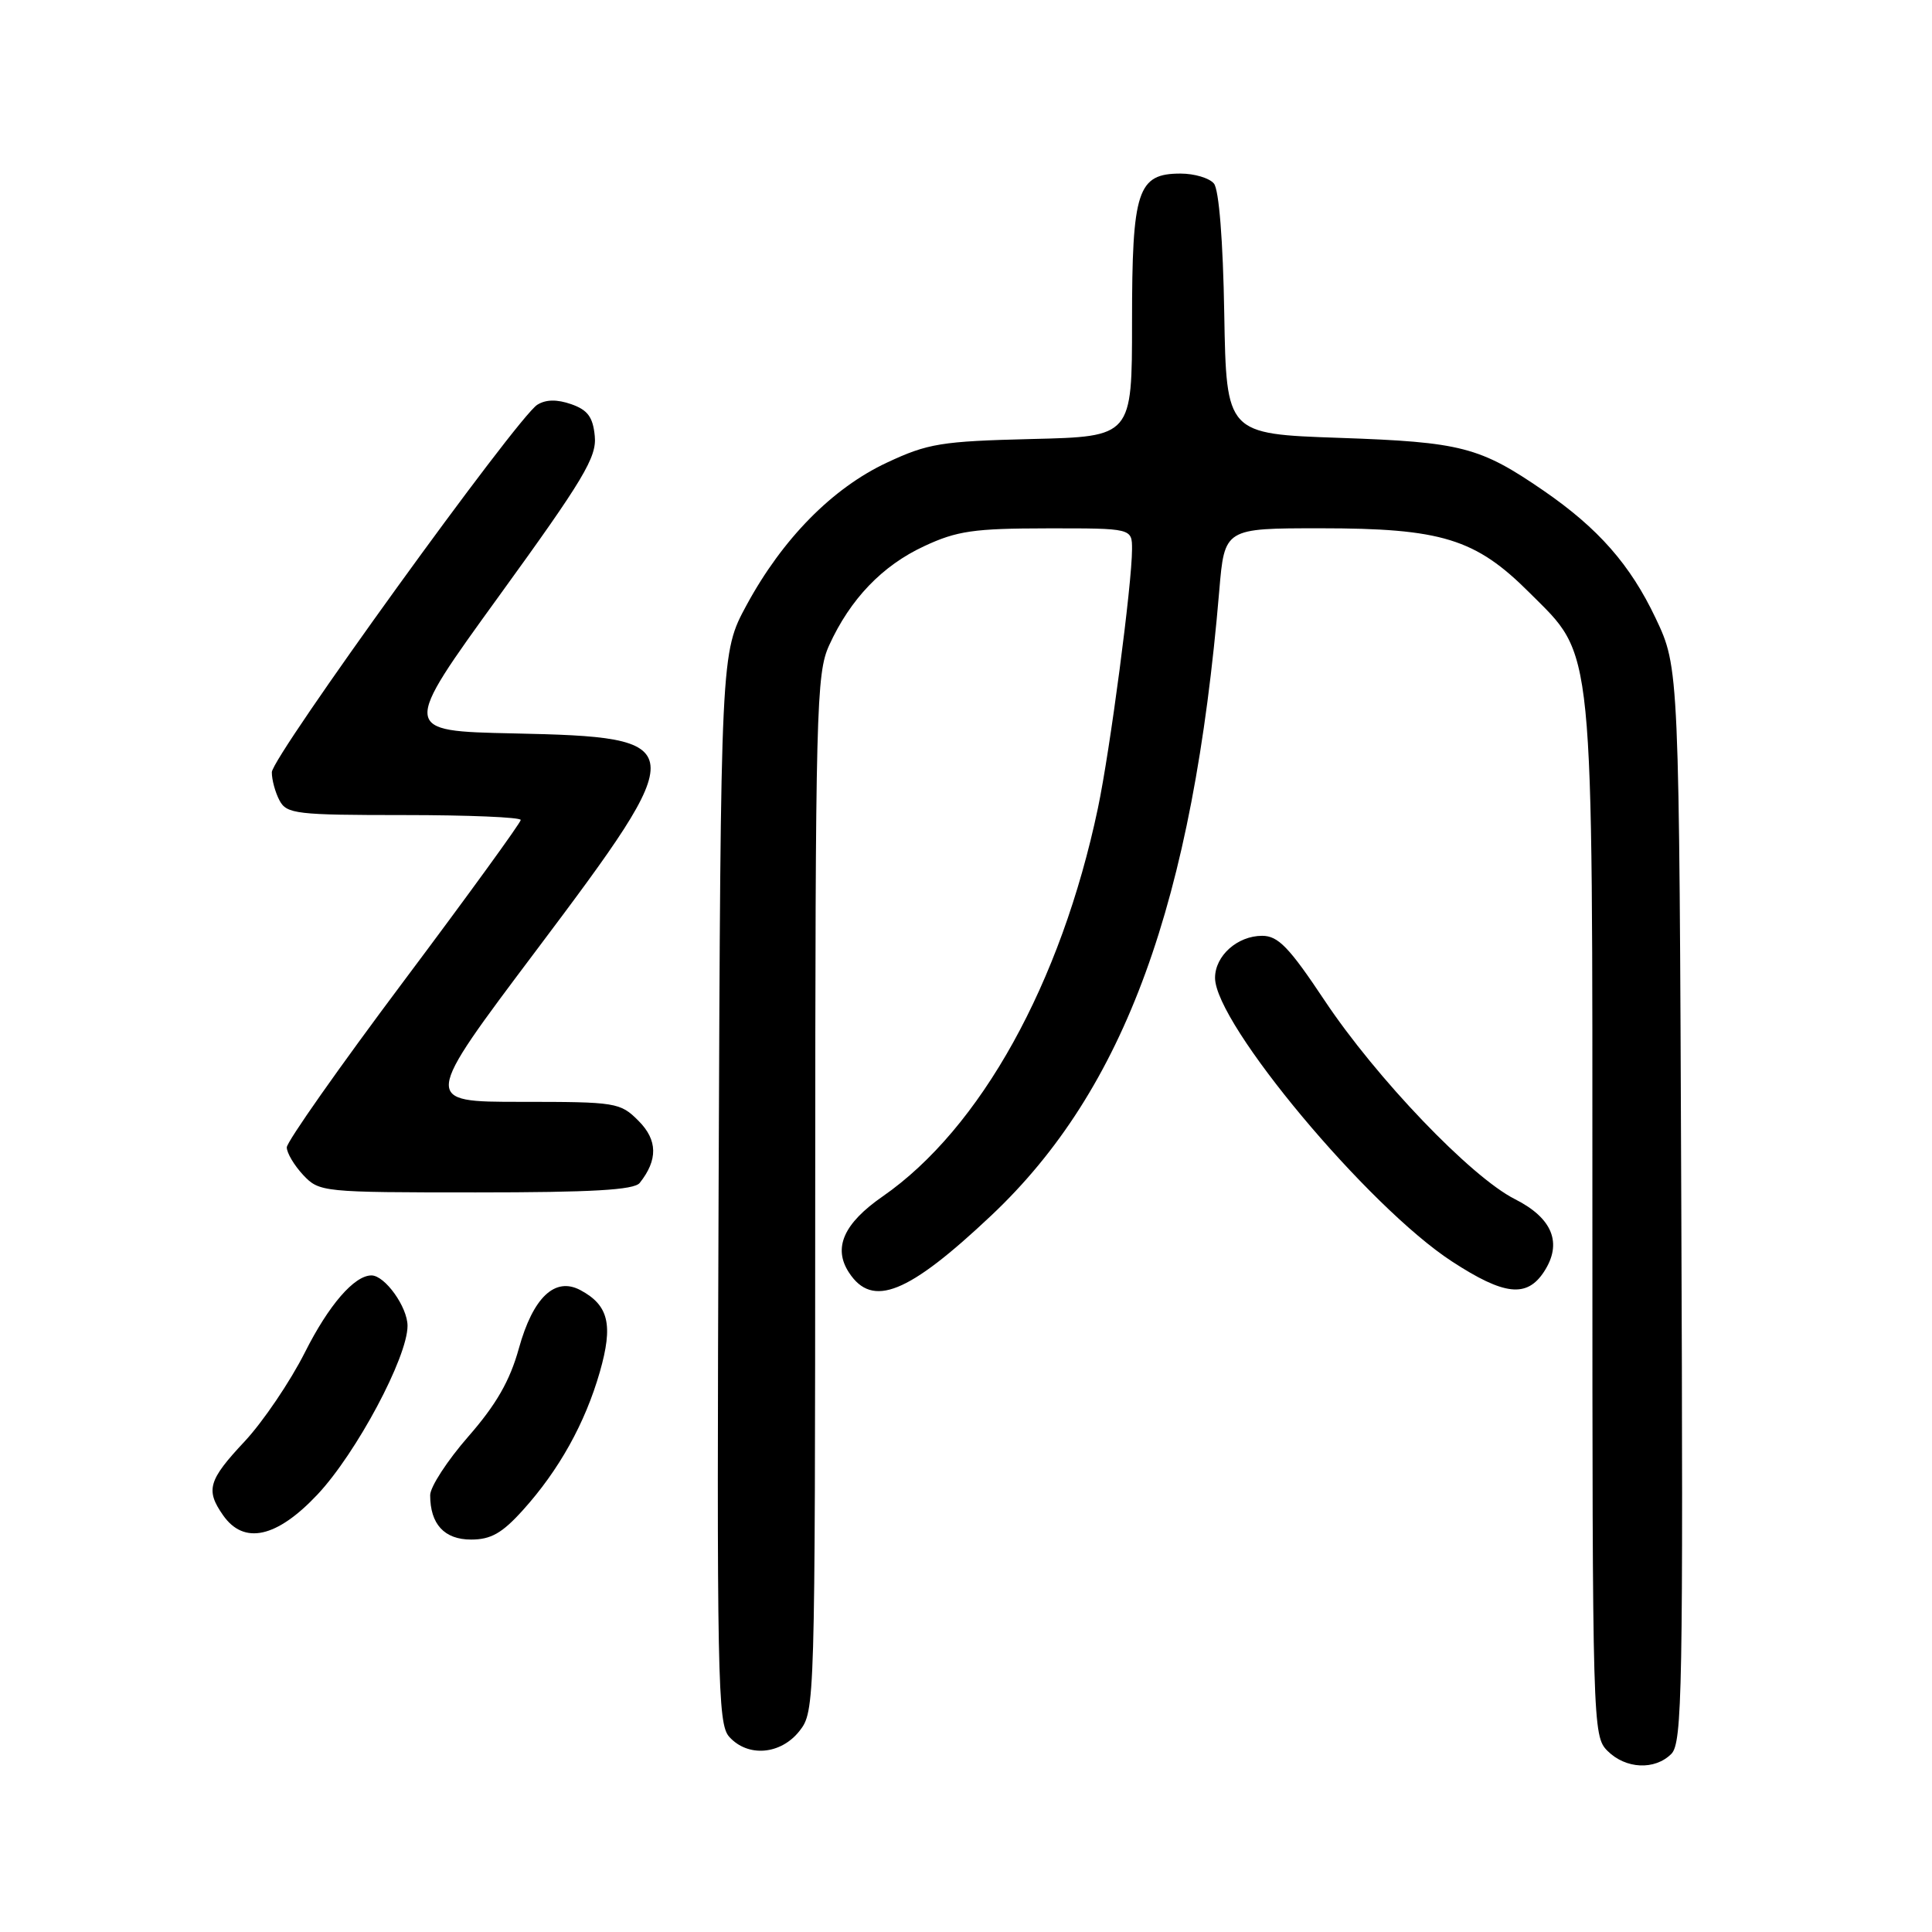 <?xml version="1.0" encoding="UTF-8" standalone="no"?>
<!DOCTYPE svg PUBLIC "-//W3C//DTD SVG 1.1//EN" "http://www.w3.org/Graphics/SVG/1.1/DTD/svg11.dtd" >
<svg xmlns="http://www.w3.org/2000/svg" xmlns:xlink="http://www.w3.org/1999/xlink" version="1.1" viewBox="0 0 256 256">
 <g >
 <path fill="currentColor"
d=" M 221.46 232.40 C 222.91 230.95 223.04 223.83 222.78 159.65 C 222.50 88.50 222.50 88.50 219.38 81.91 C 216.02 74.83 211.79 70.01 204.54 65.02 C 196.08 59.21 193.66 58.58 177.50 58.02 C 162.50 57.50 162.50 57.50 162.22 41.57 C 162.06 31.90 161.52 25.12 160.85 24.32 C 160.25 23.59 158.26 23.00 156.43 23.00 C 150.72 23.00 150.00 25.21 150.00 42.65 C 150.00 57.85 150.00 57.85 136.75 58.17 C 124.70 58.47 122.96 58.75 117.50 61.31 C 110.30 64.68 103.69 71.39 98.93 80.17 C 95.50 86.50 95.50 86.50 95.22 157.39 C 94.97 222.63 95.08 228.43 96.63 230.14 C 99.10 232.88 103.45 232.51 105.93 229.37 C 107.98 226.76 108.00 226.00 108.02 158.12 C 108.04 93.87 108.16 89.25 109.87 85.50 C 112.66 79.38 116.90 74.95 122.46 72.37 C 126.80 70.34 129.06 70.02 138.75 70.01 C 150.00 70.00 150.00 70.00 150.00 72.78 C 150.00 77.34 147.09 99.45 145.48 107.08 C 140.60 130.28 129.92 149.54 116.96 158.53 C 111.78 162.12 110.35 165.36 112.50 168.63 C 115.60 173.36 120.32 171.46 131.37 161.04 C 149.05 144.35 158.08 119.59 161.56 78.25 C 162.26 70.00 162.26 70.00 174.95 70.00 C 191.03 70.00 195.51 71.38 202.66 78.53 C 211.32 87.19 211.00 84.01 211.00 162.18 C 211.00 228.67 211.04 230.04 213.00 232.00 C 215.41 234.41 219.27 234.59 221.46 232.40 Z  M 69.27 200.12 C 74.06 194.82 77.53 188.59 79.48 181.79 C 81.27 175.54 80.66 172.96 76.91 170.95 C 73.54 169.15 70.63 171.90 68.75 178.68 C 67.56 182.97 65.75 186.12 62.06 190.34 C 59.28 193.52 57.00 197.02 57.00 198.12 C 57.00 201.96 58.88 204.00 62.42 204.00 C 65.04 204.00 66.53 203.16 69.27 200.12 Z  M 42.07 198.03 C 47.23 192.53 54.00 179.84 54.00 175.68 C 54.00 173.19 51.00 169.00 49.22 169.00 C 46.95 169.00 43.56 172.92 40.40 179.20 C 38.45 183.07 34.86 188.37 32.43 190.98 C 27.59 196.14 27.22 197.44 29.56 200.78 C 32.32 204.73 36.67 203.77 42.07 198.03 Z  M 204.59 168.51 C 207.06 164.73 205.73 161.41 200.73 158.89 C 194.90 155.95 182.36 142.85 175.51 132.56 C 170.81 125.50 169.36 124.00 167.24 124.00 C 163.96 124.00 161.00 126.65 161.00 129.57 C 161.00 135.64 181.29 159.93 192.41 167.16 C 199.32 171.66 202.31 171.99 204.59 168.51 Z  M 84.76 156.75 C 87.19 153.70 87.15 151.06 84.61 148.52 C 82.18 146.08 81.65 146.00 69.03 146.00 C 55.96 146.00 55.96 146.00 71.11 125.86 C 91.76 98.39 91.69 97.69 68.05 97.18 C 53.17 96.86 53.17 96.86 66.15 78.94 C 77.33 63.51 79.09 60.58 78.81 57.78 C 78.57 55.26 77.87 54.32 75.70 53.56 C 73.81 52.90 72.34 52.92 71.20 53.63 C 68.56 55.26 36.04 100.27 36.02 102.32 C 36.01 103.31 36.47 105.00 37.04 106.07 C 37.99 107.85 39.27 108.00 53.54 108.00 C 62.04 108.00 69.00 108.29 69.00 108.65 C 69.00 109.01 62.03 118.62 53.50 130.00 C 44.97 141.38 38.00 151.30 38.00 152.03 C 38.00 152.77 38.98 154.41 40.17 155.69 C 42.31 157.96 42.70 158.00 63.05 158.00 C 78.41 158.00 84.01 157.68 84.76 156.75 Z "/>
</g>
</svg>
